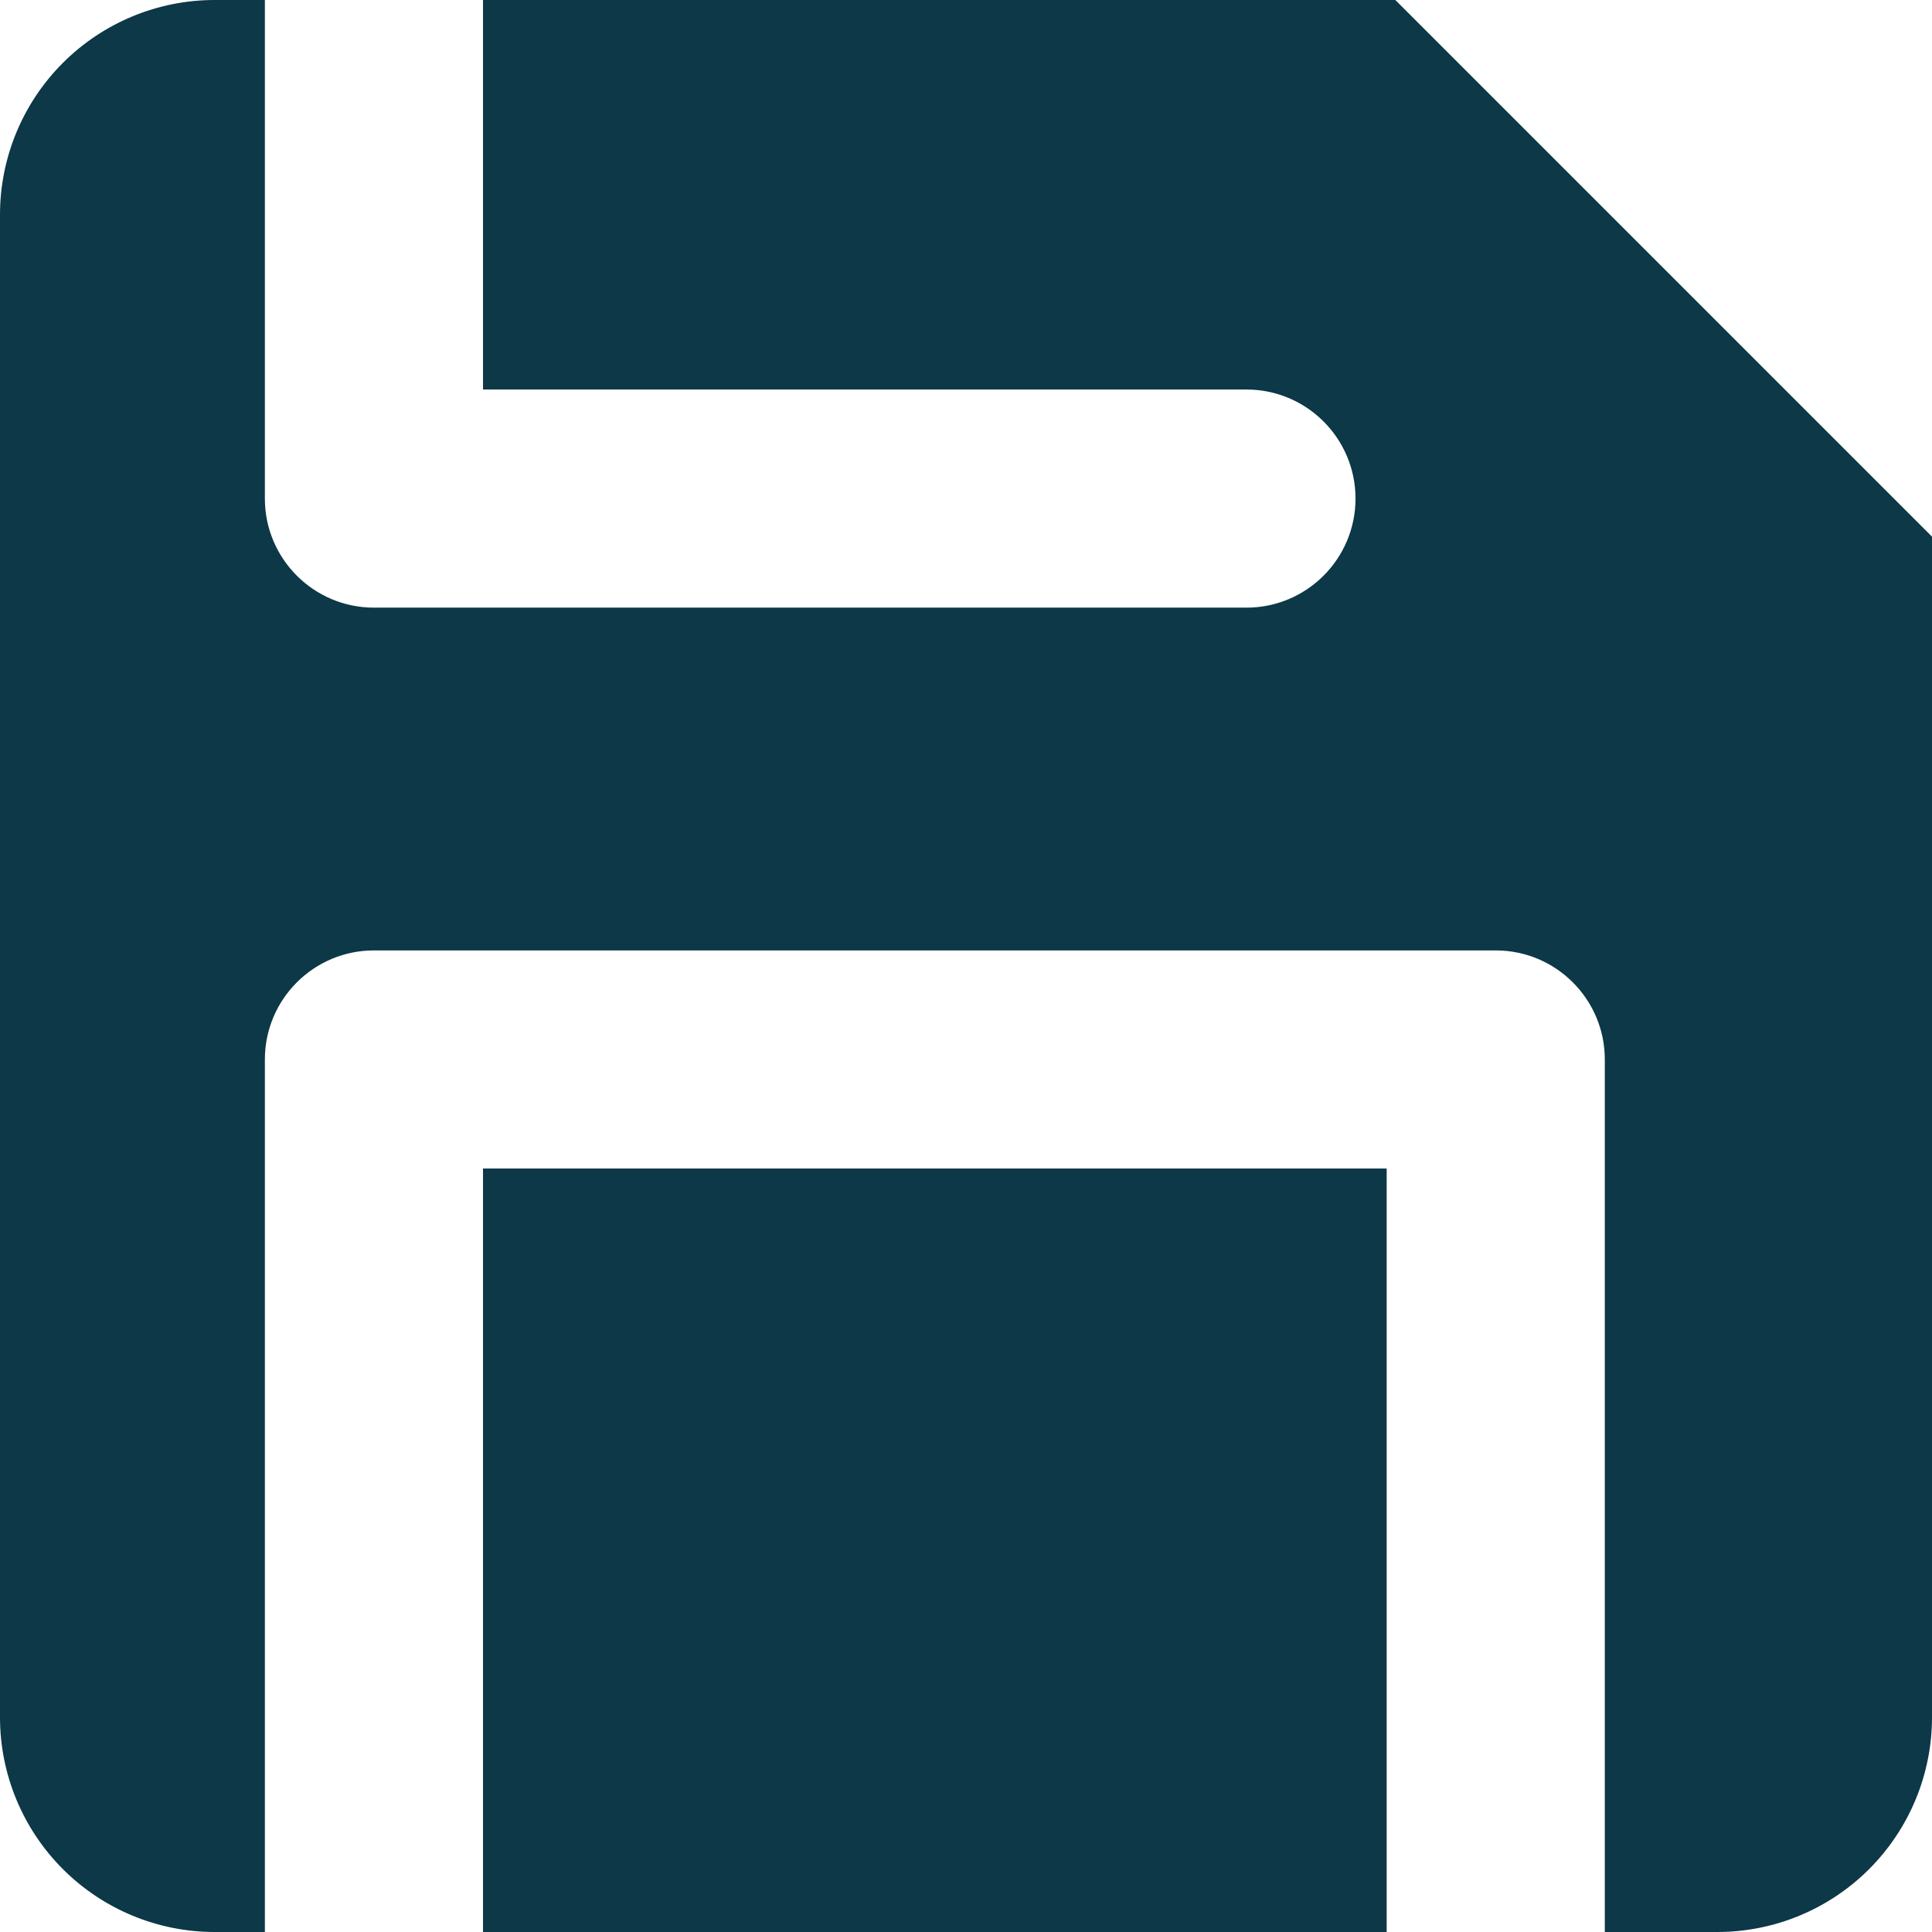 <svg width="31" height="31" viewBox="0 0 31 31" fill="none" xmlns="http://www.w3.org/2000/svg">
<path fill-rule="evenodd" clip-rule="evenodd" d="M4.25 0H3.444C2.531 0 1.655 0.363 1.009 1.009C0.363 1.655 0 2.531 0 3.444V27.556C0 28.469 0.363 29.345 1.009 29.991C1.655 30.637 2.531 31 3.444 31H4.25V17C4.25 16.034 5.034 15.25 6 15.25H24C24.966 15.25 25.75 16.034 25.75 17V31H27.556C28.469 31 29.345 30.637 29.991 29.991C30.637 29.345 31 28.469 31 27.556V8.611L22.389 0H7.75V6.25H20C20.966 6.25 21.75 7.034 21.75 8C21.75 8.966 20.966 9.75 20 9.75H6C5.034 9.75 4.25 8.966 4.25 8V0ZM22.25 18.75V31H7.75V18.75H22.25Z" fill="#0C3847"/>
</svg>
